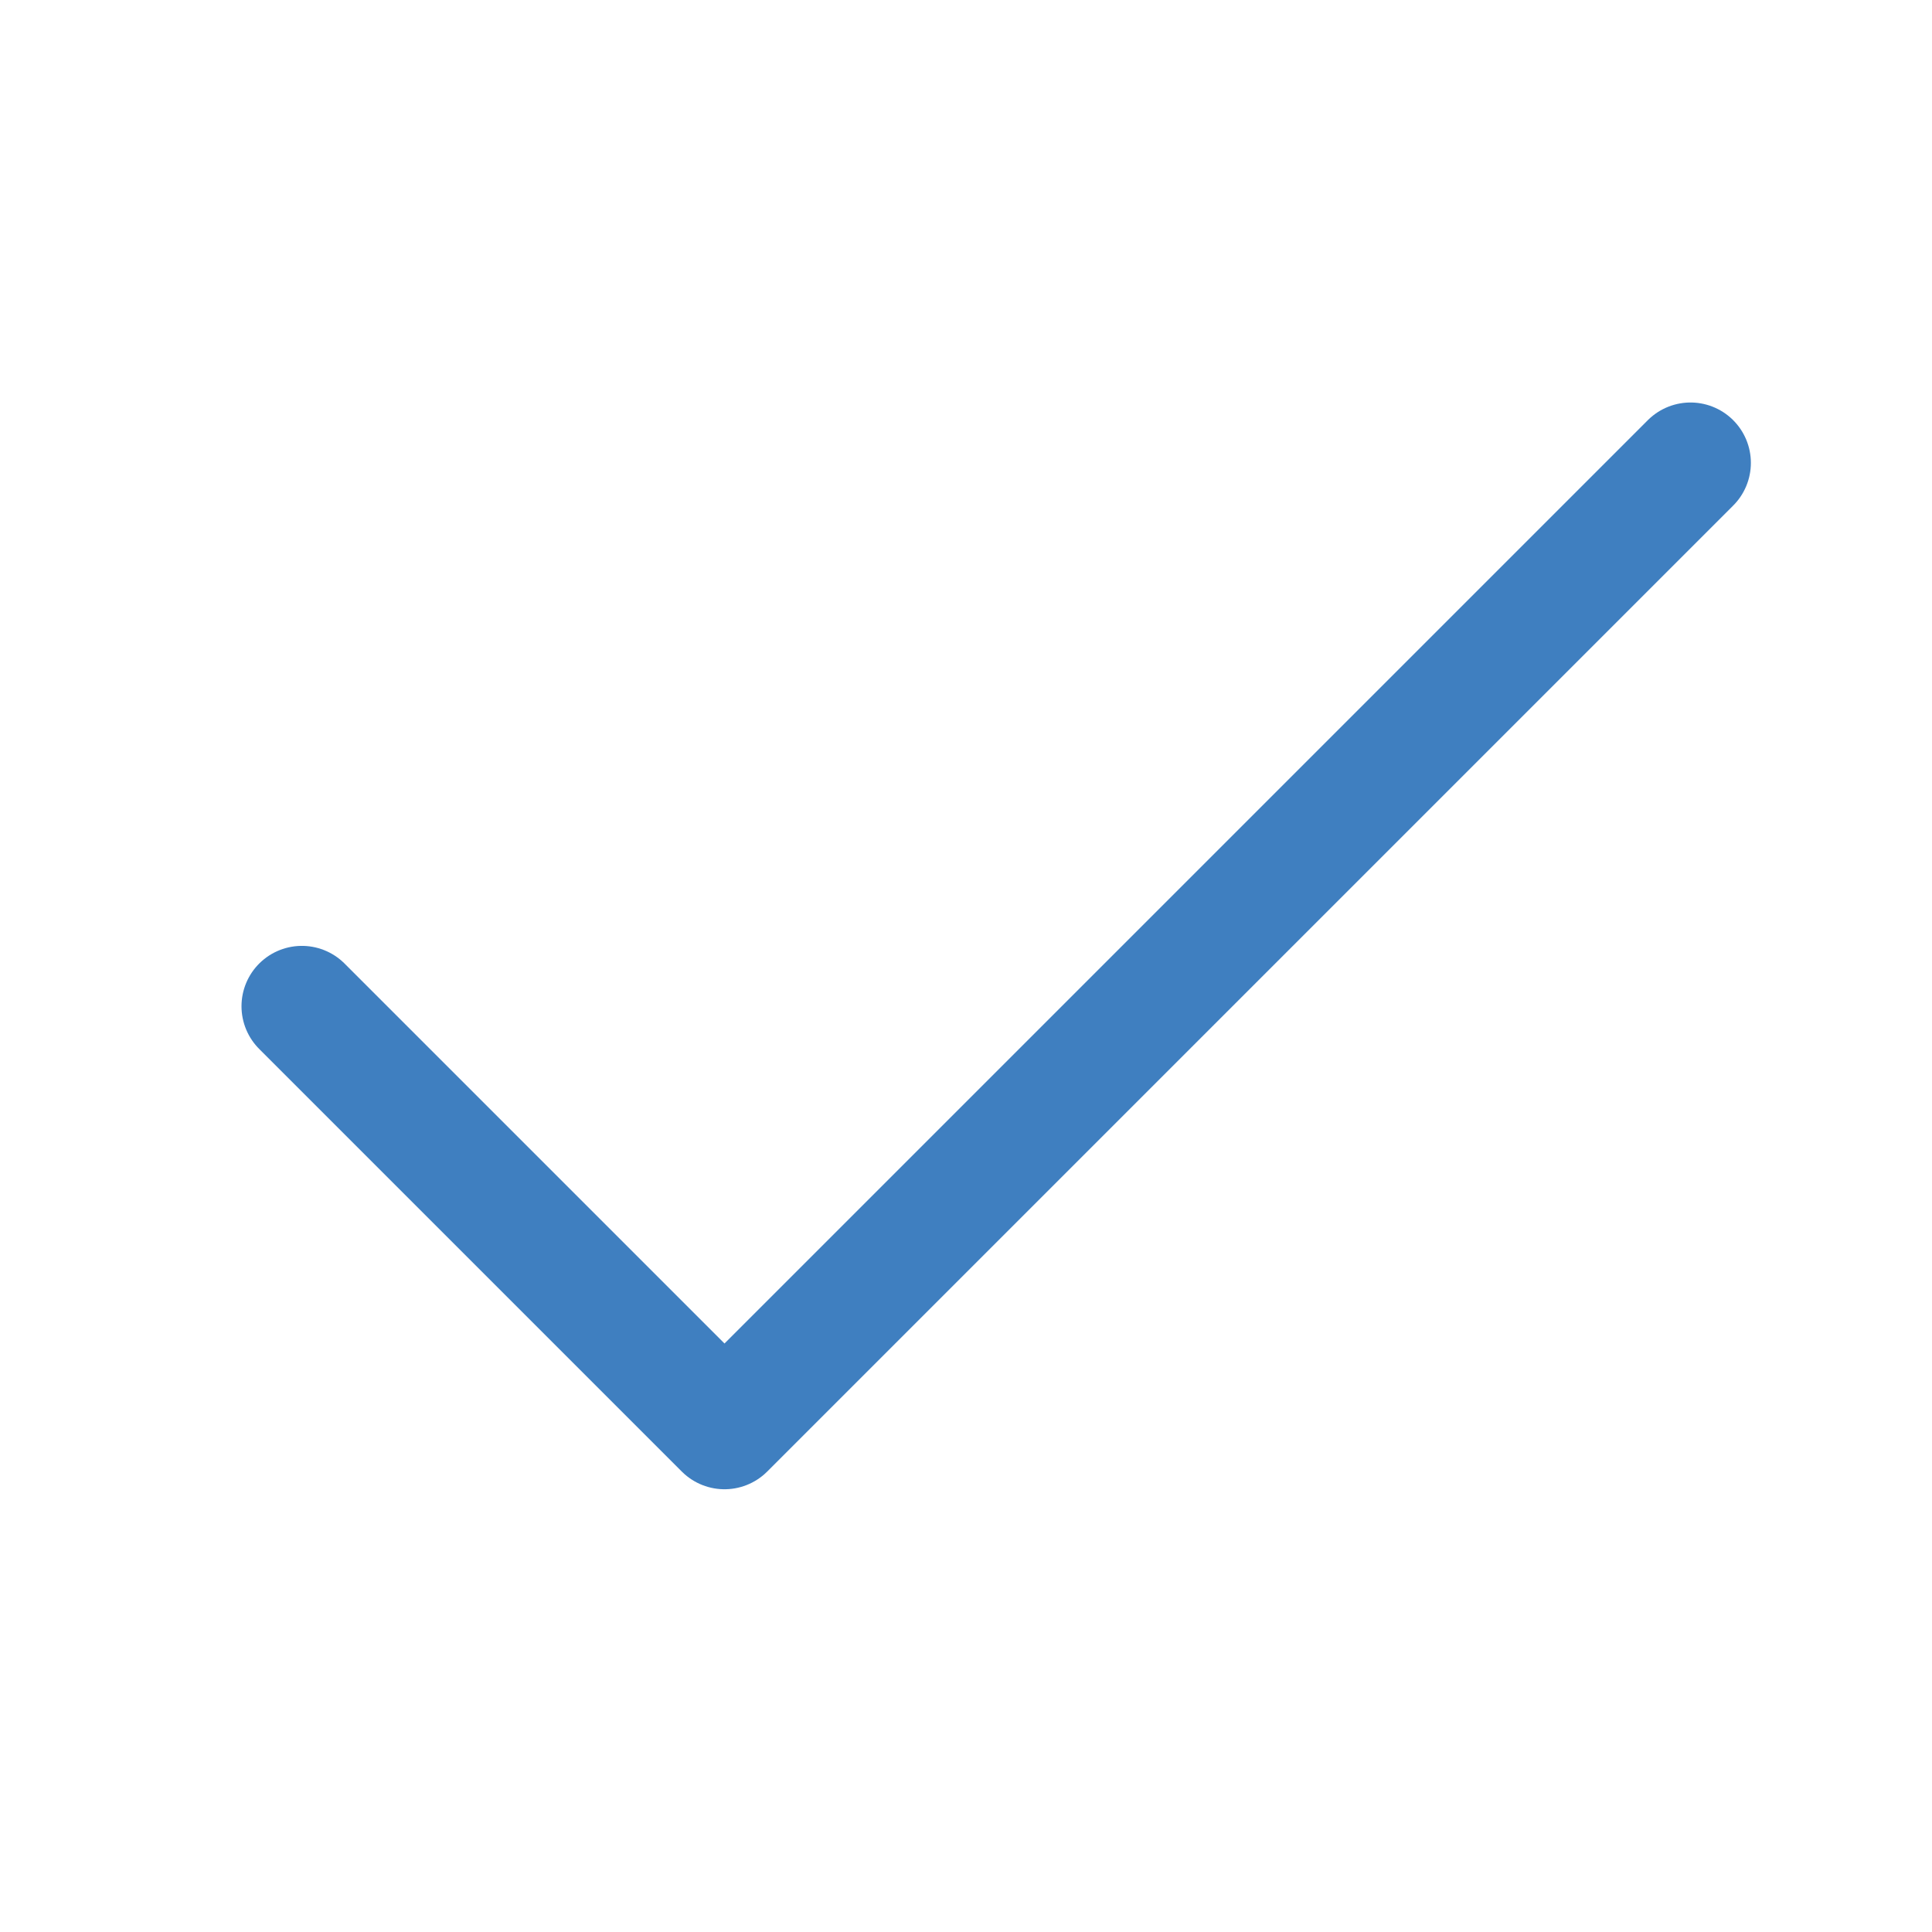 <svg width="24" height="24" viewBox="0 0 24 24" fill="none" xmlns="http://www.w3.org/2000/svg">
<path d="M3.75 12.5L9 17.75L21 5.75" stroke="#3F7FC0" stroke-width="1.5" stroke-linecap="round" stroke-linejoin="round"/>
</svg>
